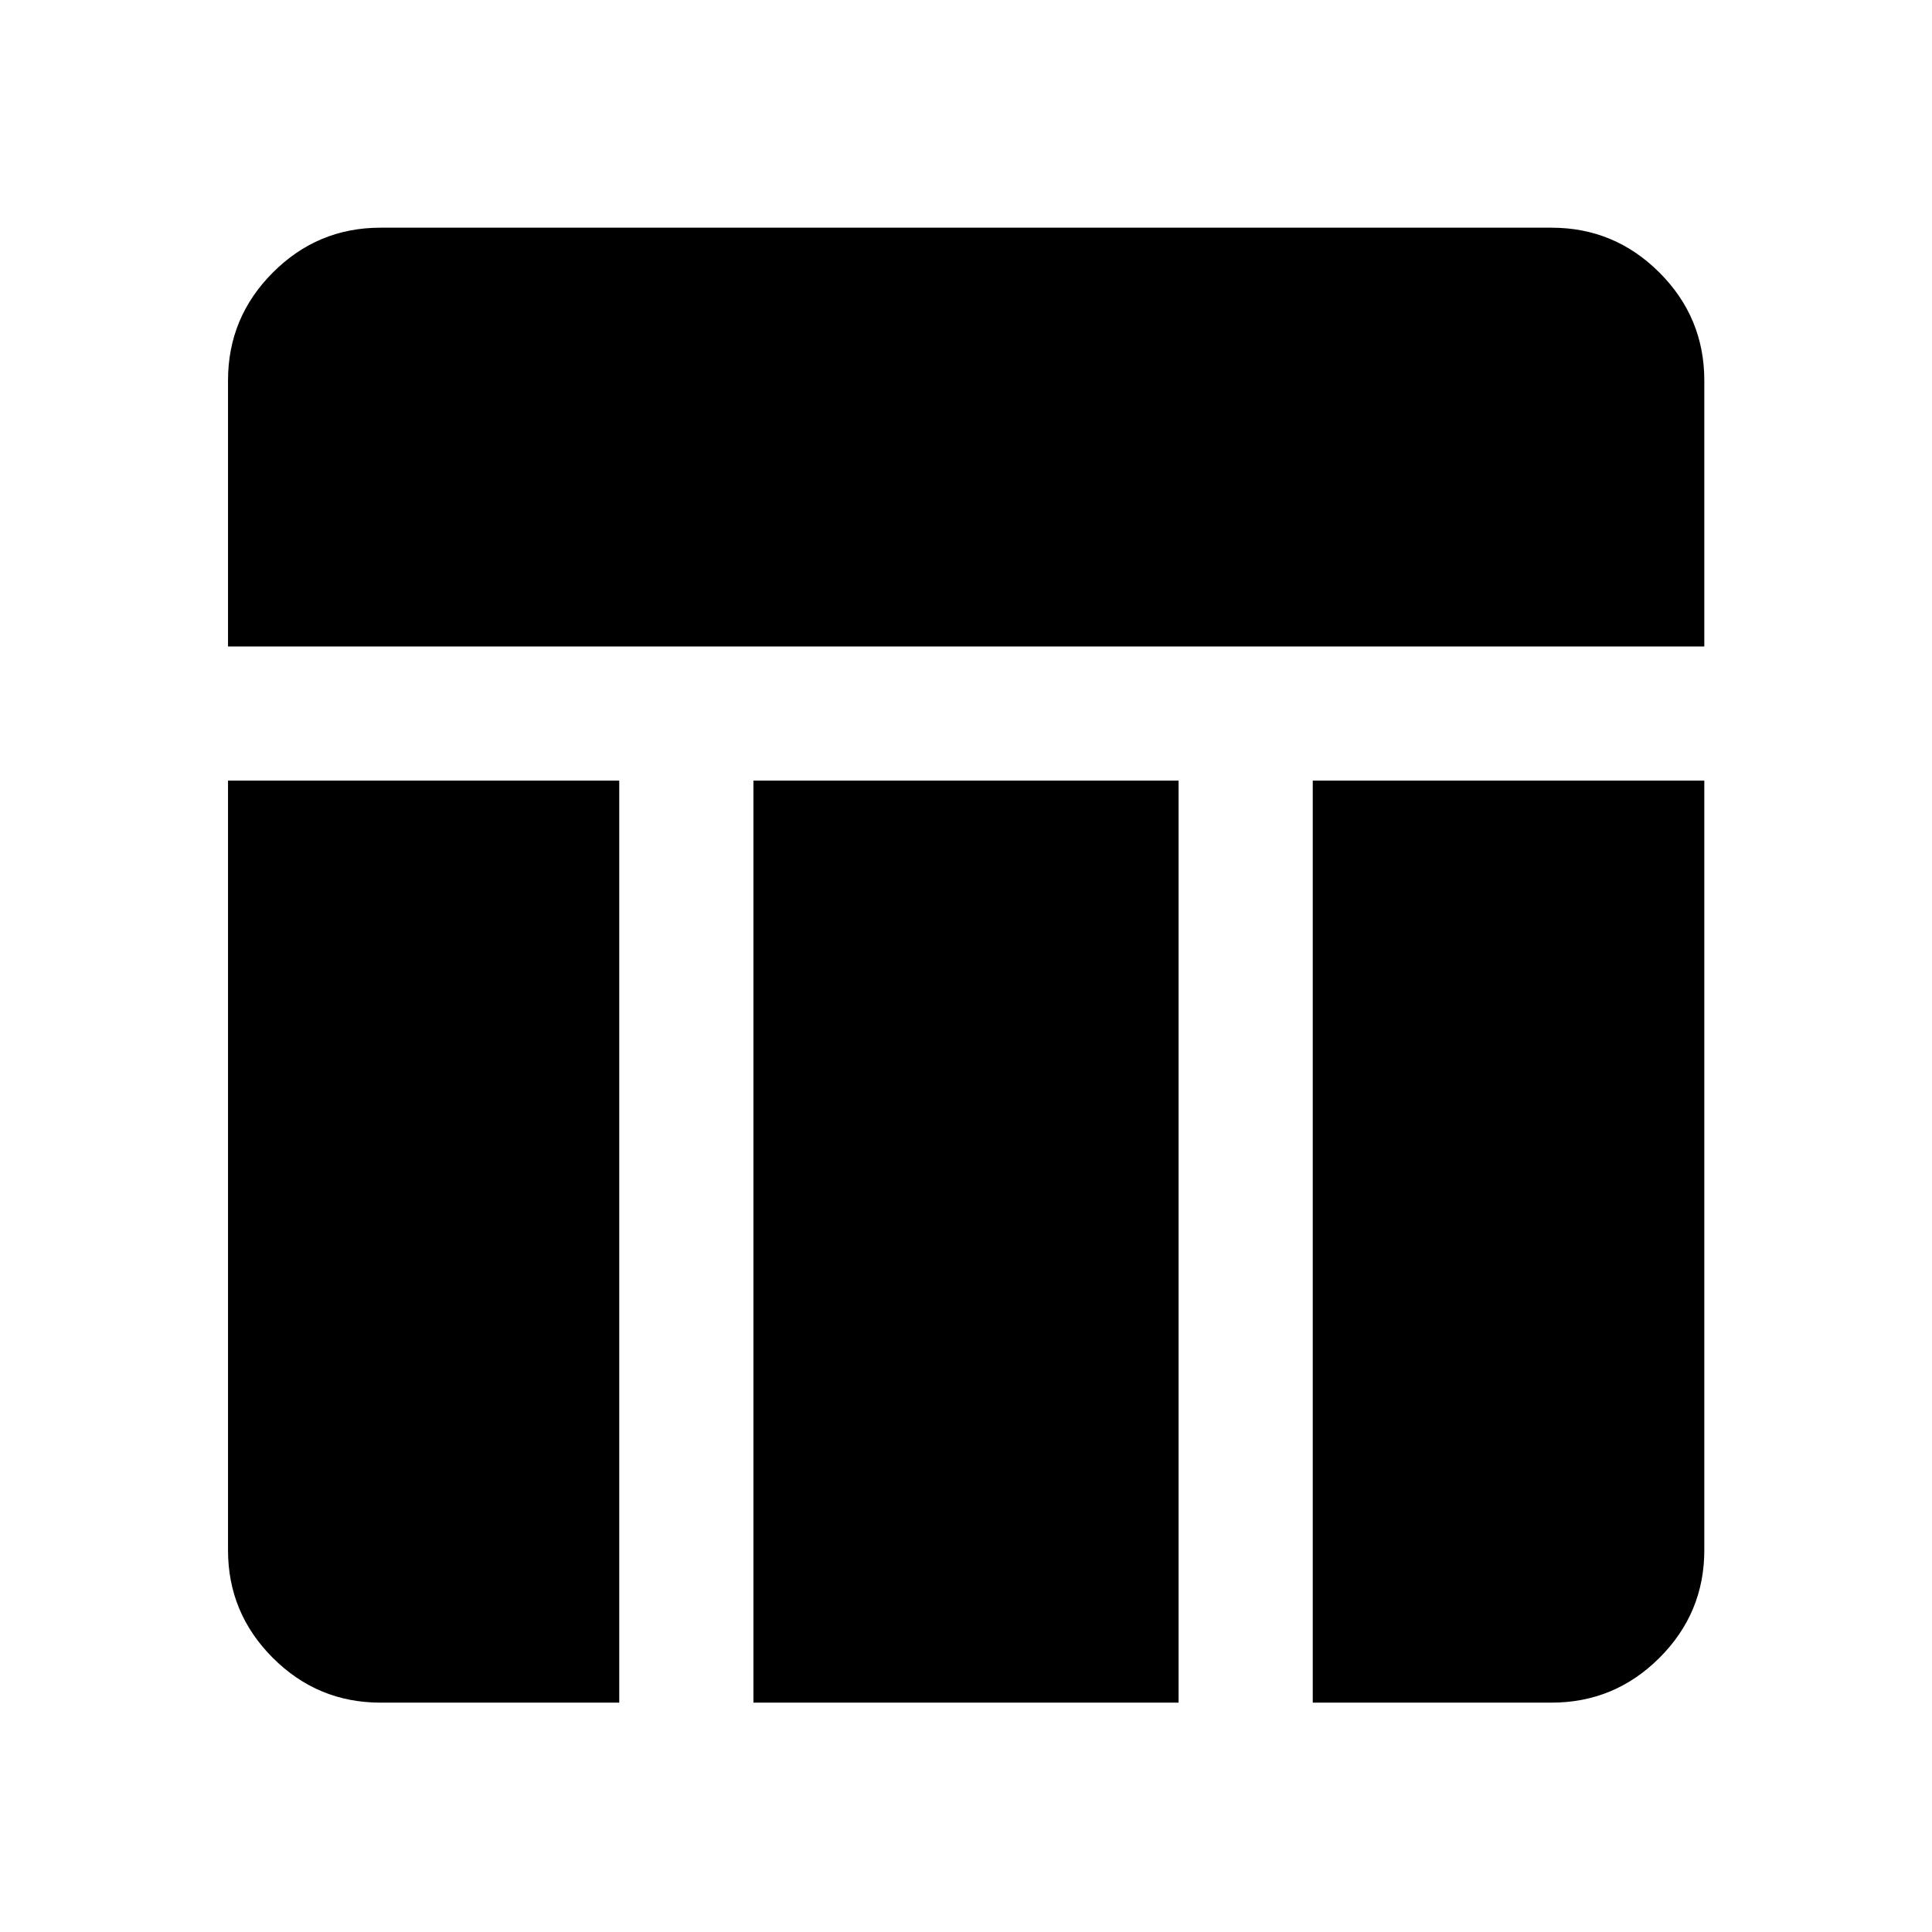 <svg xmlns="http://www.w3.org/2000/svg" height="40" viewBox="0 -960 960 960" width="40"><path d="M113.3-638.78v-132.16q0-31.32 22.26-53.62 22.25-22.3 53.5-22.3h581.88q31.32 0 53.62 22.3 22.3 22.3 22.3 53.62v132.16H113.3Zm75.76 524.81q-31.25 0-53.5-22.25-22.26-22.26-22.26-53.5v-382.39h194.4v458.14H189.06Zm463.24 0v-458.14h194.56v382.39q0 31.24-22.3 53.5-22.3 22.25-53.62 22.25H652.3Zm-277.93 0v-458.14h211.26v458.14H374.37Z"/></svg>
